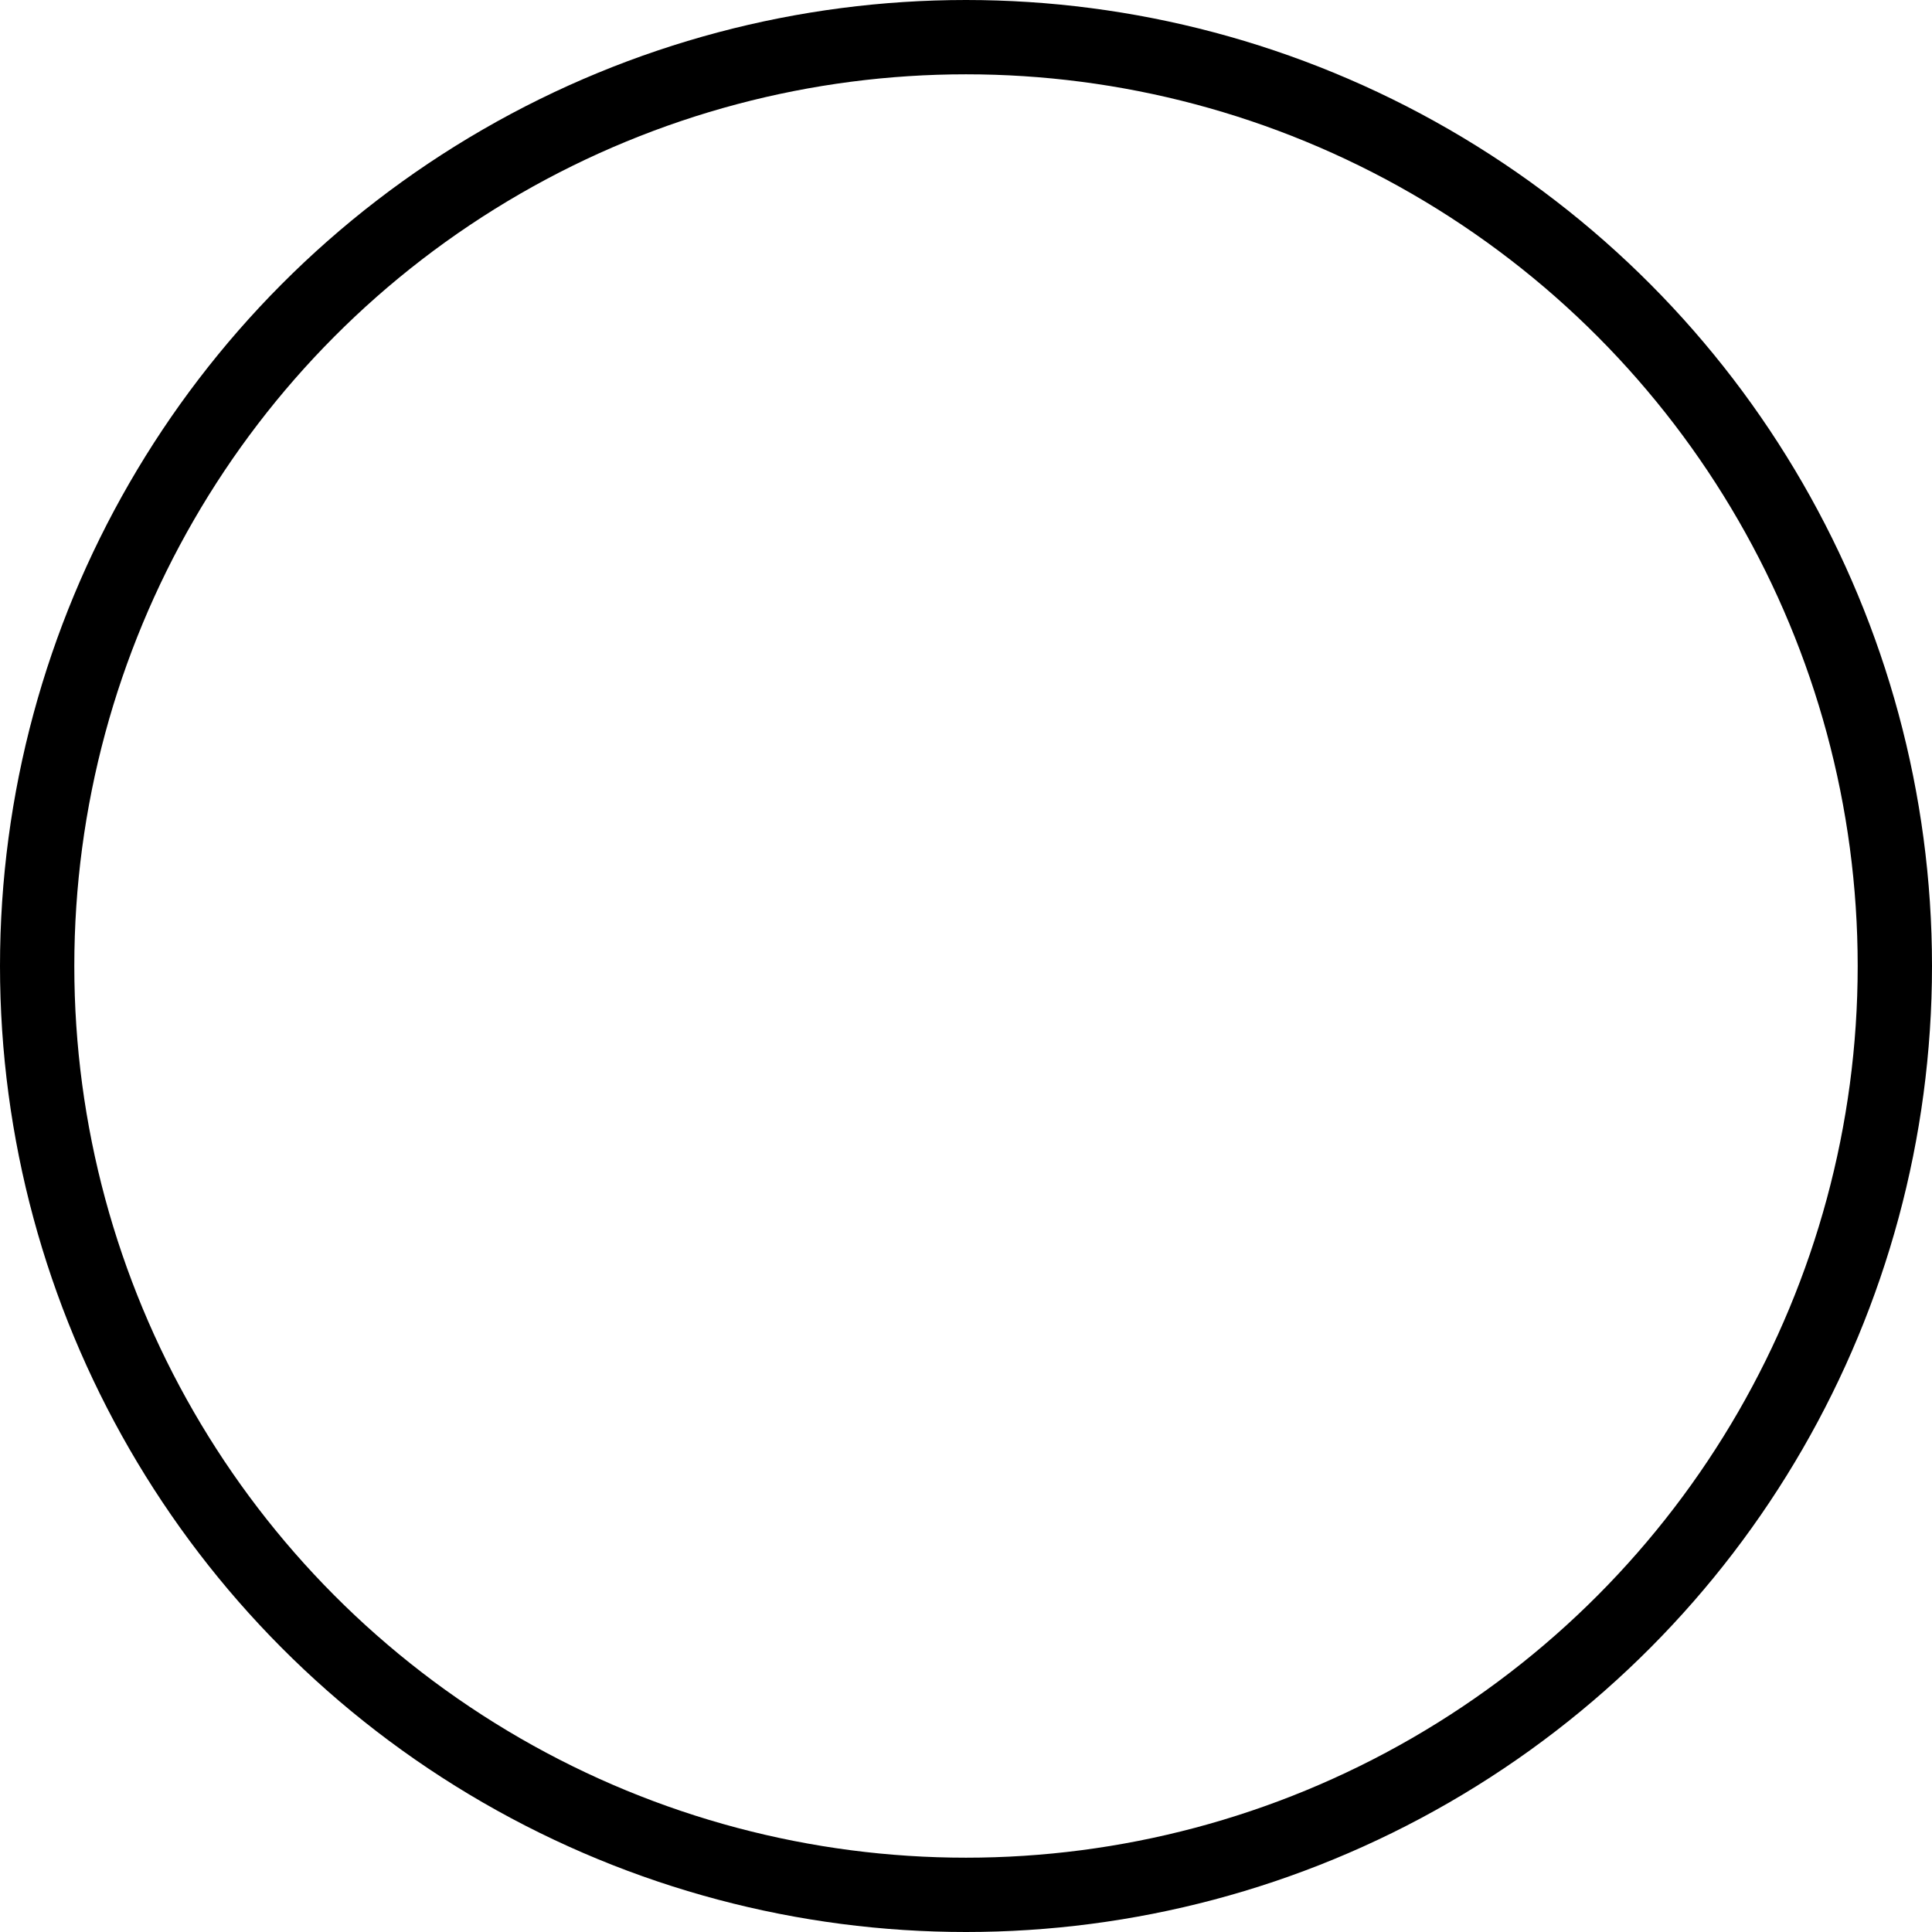<svg xmlns="http://www.w3.org/2000/svg" width="26" height="26" viewBox="0 0 26 26">
  <defs>
    <style>
      .cls-1, .cls-3 {
        fill: none;
      }

      .cls-1 {
        stroke: #000;
      }

      .cls-2 {
        stroke: none;
      }
    </style>
  </defs>
  <g id="Ellipse_3" data-name="Ellipse 3" class="cls-1">
    <circle class="cls-2" cx="13" cy="13" r="13"/>
    <circle class="cls-3" cx="13" cy="13" r="12.5"/>
  </g>
</svg>
